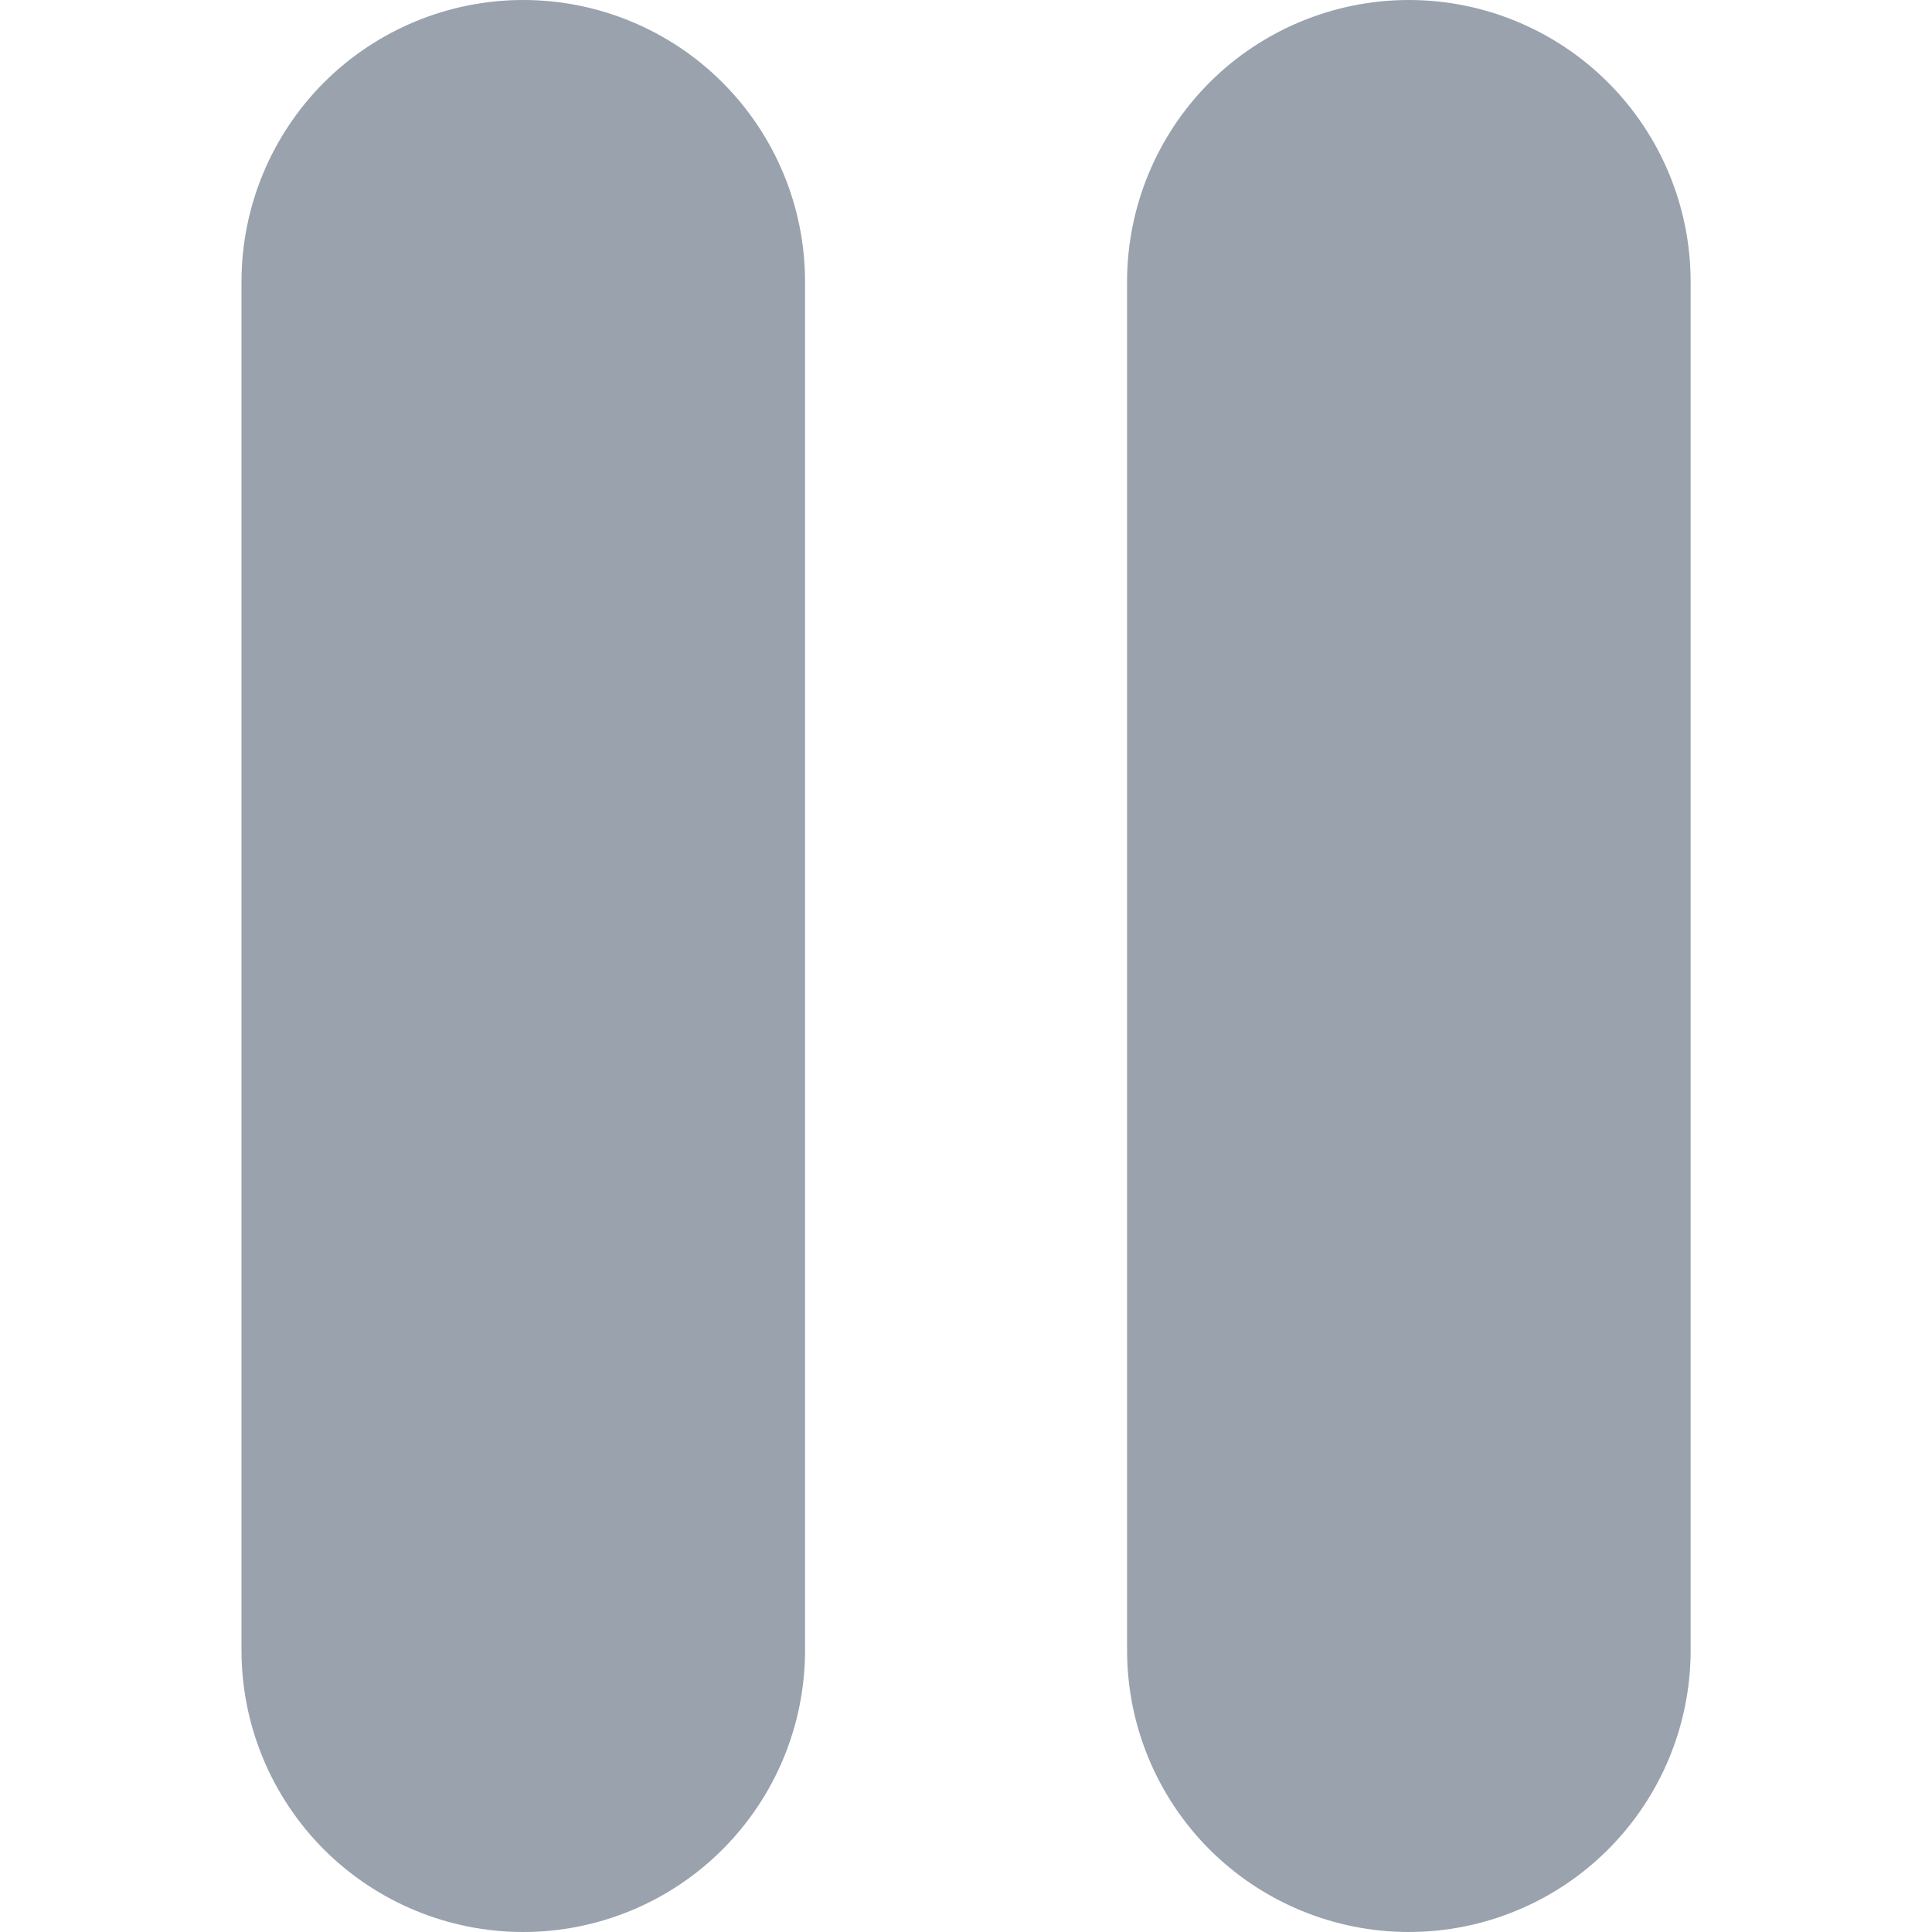 <svg width="16" height="16" viewBox="0 0 16 16" fill="none" xmlns="http://www.w3.org/2000/svg">
<path d="M4.333 0C3.714 0 3.121 0.246 2.683 0.683C2.246 1.121 2 1.714 2 2.333V13.667C2 14.286 2.246 14.879 2.683 15.317C3.121 15.754 3.714 16 4.333 16C4.952 16 5.546 15.754 5.983 15.317C6.421 14.879 6.667 14.286 6.667 13.667V2.333C6.667 1.714 6.421 1.121 5.983 0.683C5.546 0.246 4.952 0 4.333 0V0Z" fill="#99A2AD"/>
<path d="M11.667 0C11.049 0 10.455 0.246 10.017 0.683C9.58 1.121 9.334 1.714 9.334 2.333V13.667C9.334 14.286 9.58 14.879 10.017 15.317C10.455 15.754 11.049 16 11.667 16C12.286 16 12.88 15.754 13.317 15.317C13.755 14.879 14.001 14.286 14.001 13.667V2.333C14.001 1.714 13.755 1.121 13.317 0.683C12.88 0.246 12.286 0 11.667 0V0Z" fill="#99A2AD"/>
</svg>
